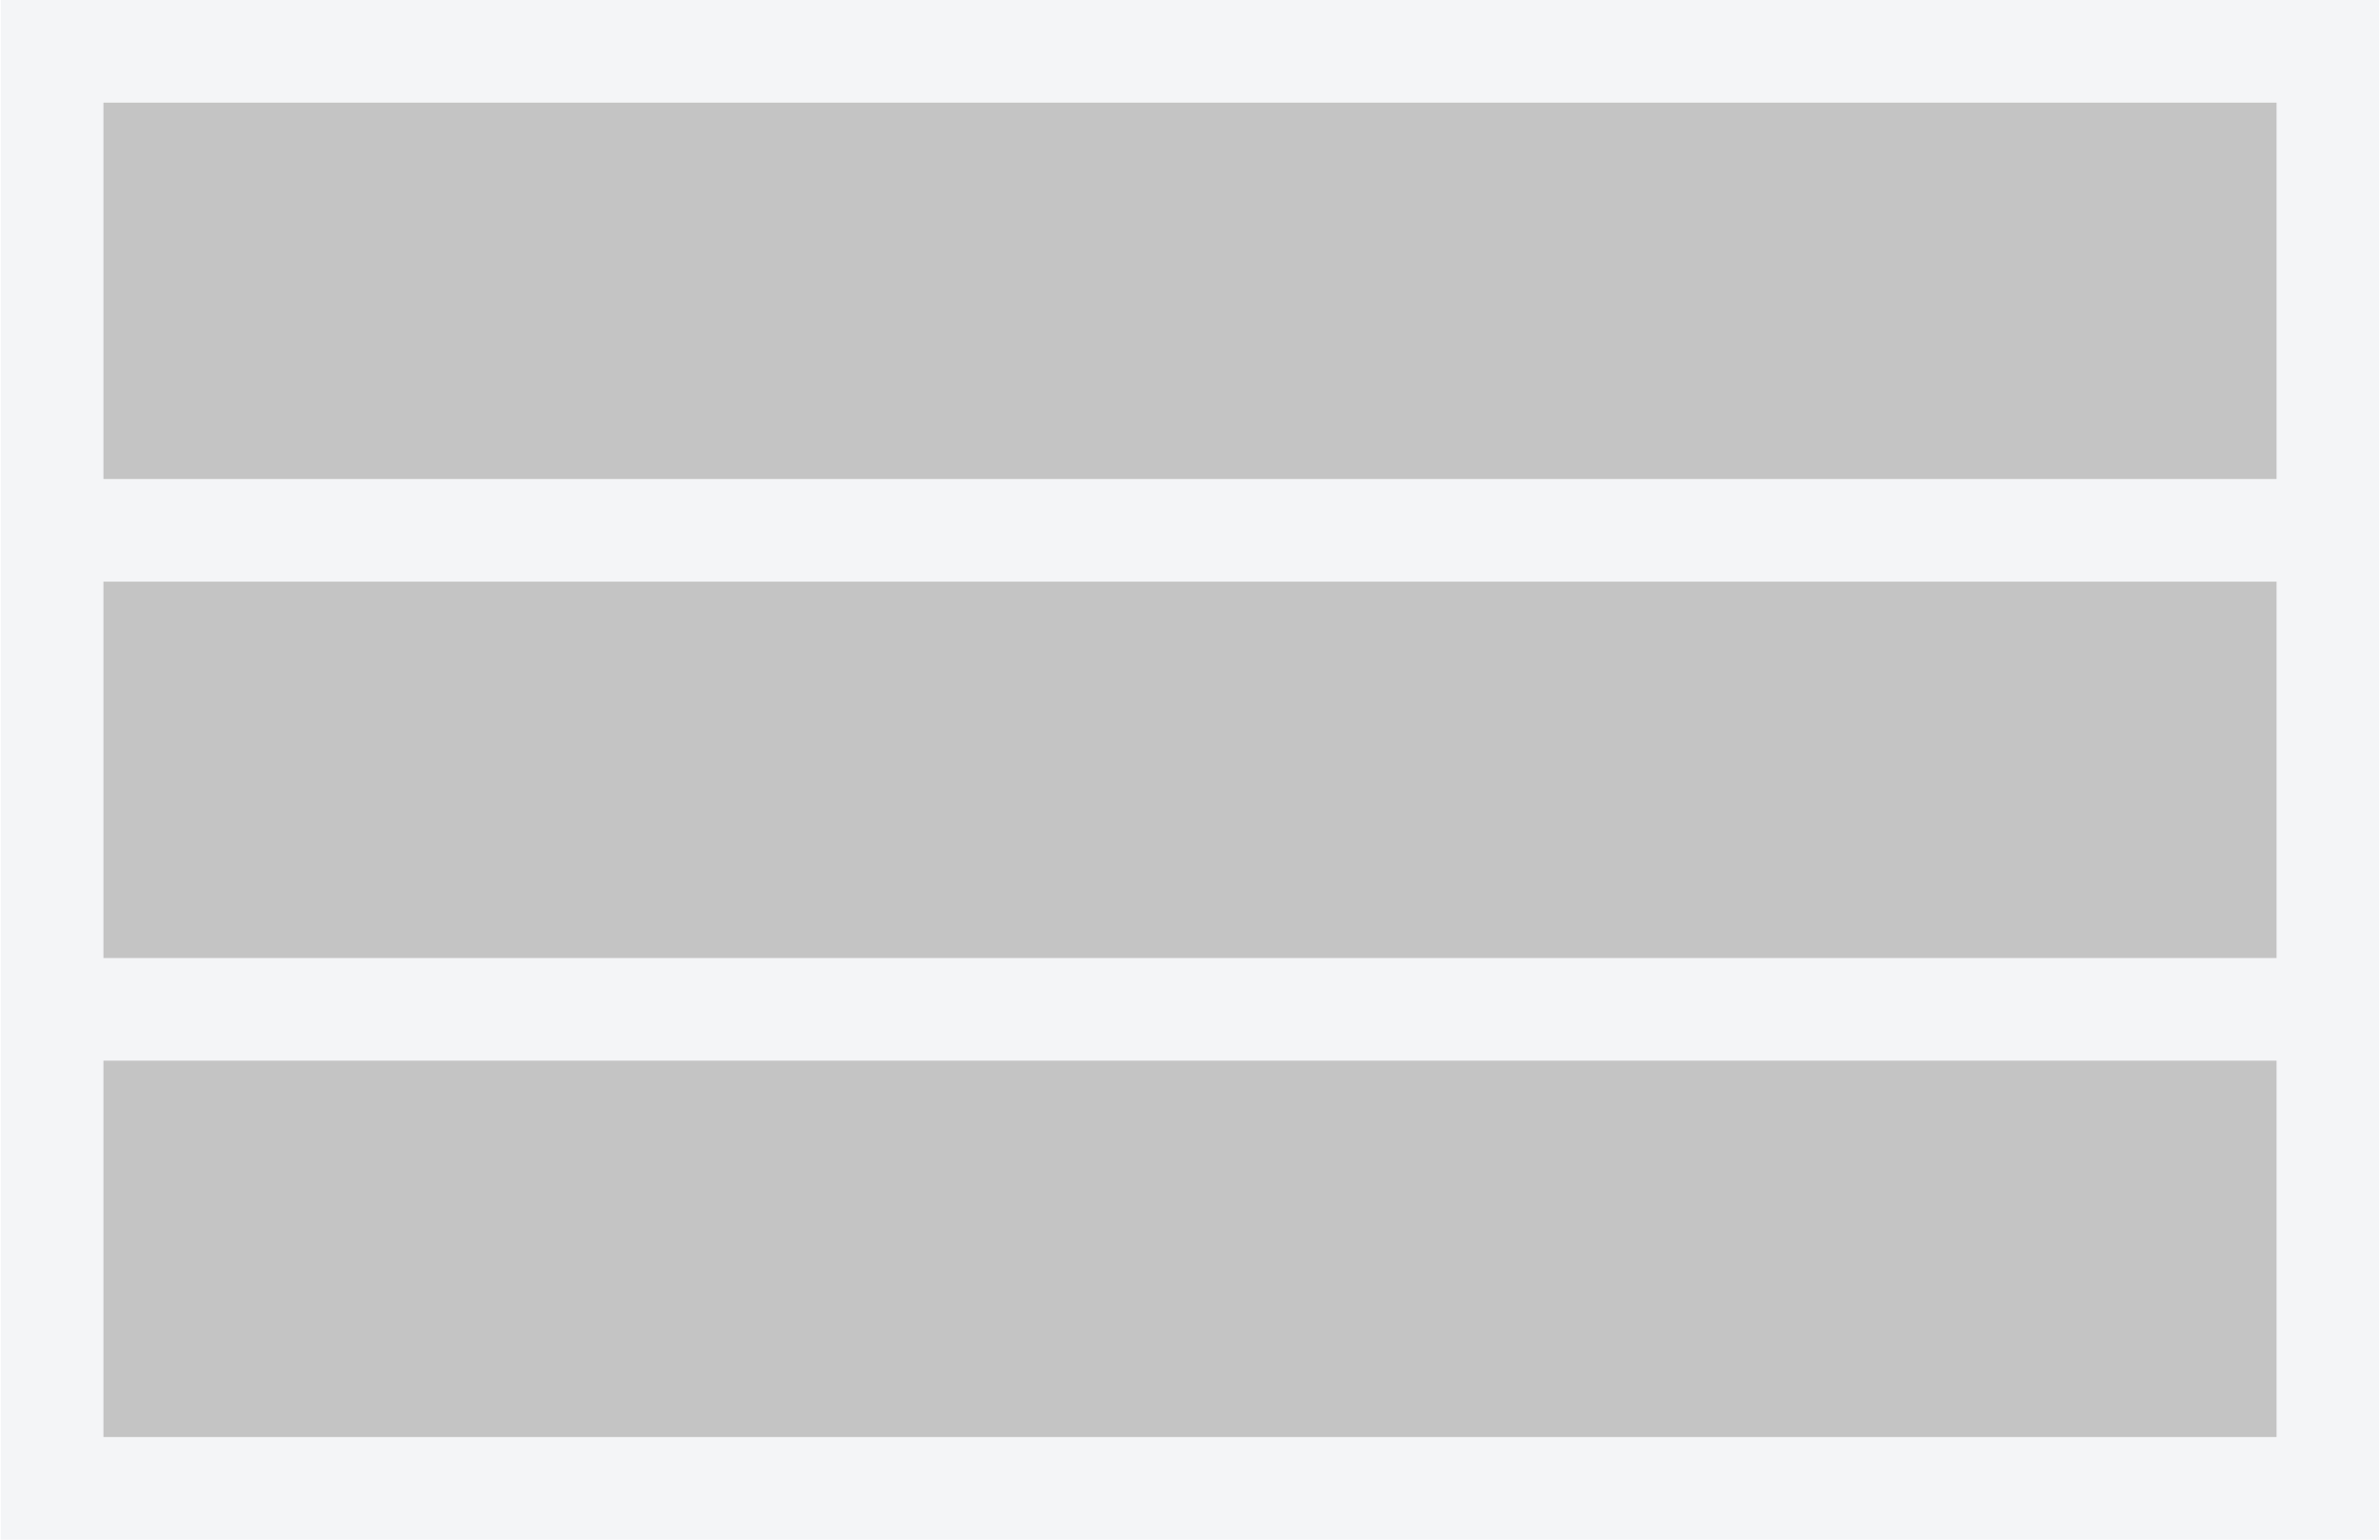 <svg width="153" height="99" viewBox="0 0 139 90" fill="none" xmlns="http://www.w3.org/2000/svg">
<rect class="svg-background" width="139" height="90" fill="#F4F5F7"/>
<rect class="svg-items" x="6" y="6" width="127" height="22" fill="#C4C4C4"/>
<rect class="svg-items" x="6" y="34" width="127" height="22" fill="#C4C4C4"/>
<rect class="svg-items" x="6" y="62" width="127" height="22" fill="#C4C4C4"/>
</svg>

